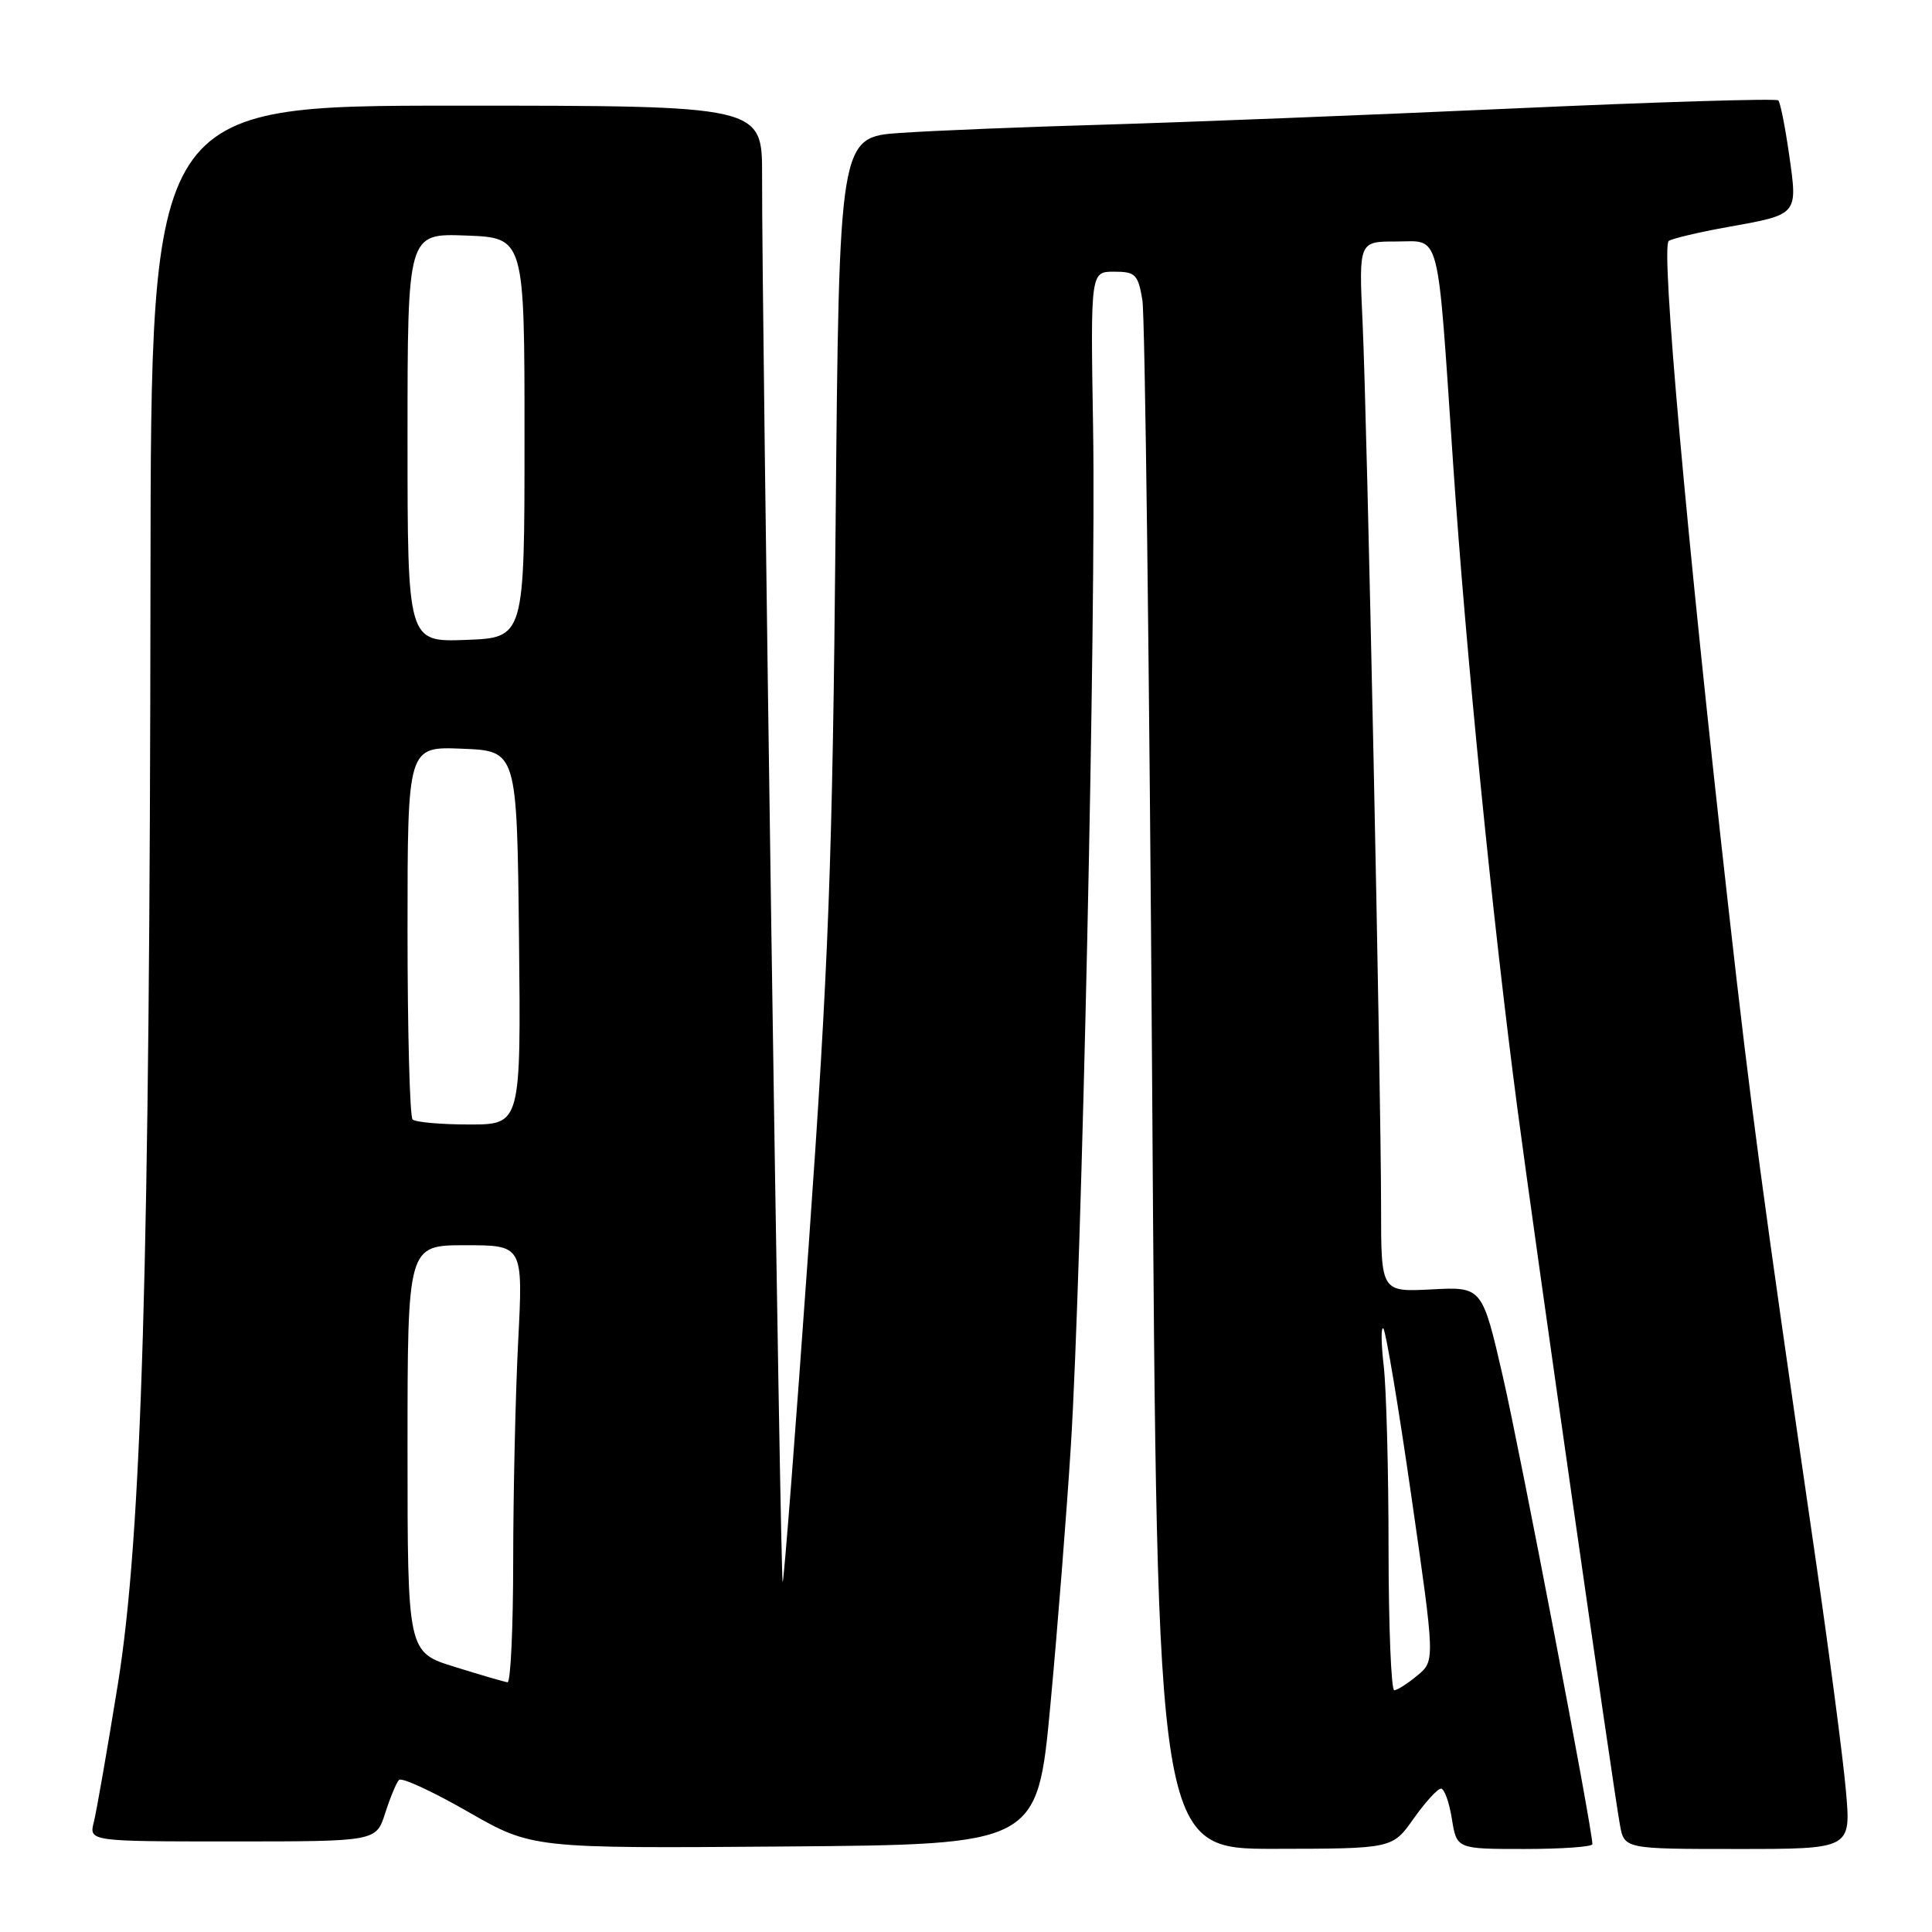 <?xml version="1.0" encoding="UTF-8" standalone="no"?>
<!DOCTYPE svg PUBLIC "-//W3C//DTD SVG 1.1//EN" "http://www.w3.org/Graphics/SVG/1.1/DTD/svg11.dtd" >
<svg xmlns="http://www.w3.org/2000/svg" xmlns:xlink="http://www.w3.org/1999/xlink" version="1.1" viewBox="0 0 256 256">
 <g >
 <path fill="currentColor"
d=" M 139.18 225.95 C 140.13 215.80 141.35 200.30 141.90 191.50 C 143.34 168.42 145.25 81.09 144.84 56.75 C 144.50 36.00 144.50 36.00 147.62 36.00 C 150.44 36.00 150.80 36.35 151.37 39.75 C 151.72 41.81 152.30 88.84 152.67 144.25 C 153.33 245.00 153.33 245.00 168.91 244.98 C 184.50 244.96 184.50 244.96 187.31 240.98 C 188.86 238.79 190.49 237.00 190.94 237.00 C 191.38 237.00 192.03 238.80 192.38 241.00 C 193.02 245.00 193.02 245.00 202.01 245.00 C 206.96 245.00 211.00 244.71 211.00 244.36 C 211.00 242.33 201.47 192.58 199.16 182.50 C 196.40 170.50 196.40 170.50 189.70 170.85 C 183.00 171.20 183.00 171.20 183.00 160.06 C 183.00 144.26 181.15 55.63 180.55 42.75 C 180.05 32.00 180.05 32.00 184.98 32.00 C 190.97 32.00 190.40 29.77 192.55 61.50 C 194.23 86.32 197.80 122.18 201.08 147.00 C 203.30 163.84 213.69 236.47 214.64 241.75 C 215.22 245.00 215.22 245.00 230.25 245.00 C 245.28 245.00 245.28 245.00 244.59 237.25 C 244.22 232.99 242.34 218.70 240.42 205.50 C 233.41 157.29 232.03 147.00 229.05 120.50 C 223.44 70.63 220.04 32.59 221.12 31.92 C 221.68 31.58 225.16 30.76 228.84 30.10 C 238.33 28.40 238.21 28.54 237.08 20.57 C 236.55 16.84 235.90 13.57 235.63 13.30 C 235.36 13.03 219.47 13.51 200.32 14.38 C 181.17 15.25 156.95 16.20 146.50 16.51 C 136.05 16.81 123.83 17.30 119.35 17.61 C 111.19 18.16 111.19 18.16 110.72 69.83 C 110.31 114.30 109.81 127.62 107.13 165.40 C 105.42 189.55 103.88 209.45 103.71 209.63 C 103.40 209.94 100.93 41.60 100.98 23.25 C 101.00 14.00 101.00 14.00 60.50 14.00 C 20.00 14.00 20.00 14.00 19.94 76.75 C 19.85 167.67 18.79 203.48 15.62 223.15 C 14.23 231.75 12.80 239.97 12.44 241.40 C 11.78 244.00 11.78 244.00 30.81 244.00 C 49.84 244.00 49.84 244.00 51.04 240.25 C 51.70 238.19 52.52 236.21 52.87 235.85 C 53.22 235.48 57.33 237.38 62.00 240.06 C 70.50 244.93 70.50 244.93 103.97 244.67 C 137.45 244.41 137.45 244.41 139.18 225.95 Z  M 183.99 205.25 C 183.99 194.94 183.70 184.03 183.35 181.00 C 183.00 177.97 182.98 175.74 183.30 176.03 C 183.62 176.32 185.30 186.34 187.02 198.31 C 190.15 220.06 190.15 220.06 187.82 222.00 C 186.55 223.06 185.16 223.95 184.75 223.97 C 184.34 223.99 184.00 215.56 183.99 205.25 Z  M 60.25 220.87 C 54.00 218.93 54.00 218.93 54.00 191.96 C 54.00 165.00 54.00 165.00 61.65 165.00 C 69.31 165.00 69.31 165.00 68.66 177.75 C 68.30 184.76 68.01 197.81 68.00 206.75 C 68.00 215.69 67.66 222.96 67.25 222.91 C 66.84 222.86 63.69 221.94 60.25 220.87 Z  M 54.67 148.33 C 54.30 147.97 54.00 136.70 54.00 123.29 C 54.00 98.91 54.00 98.91 61.25 99.21 C 68.50 99.50 68.50 99.50 68.77 124.25 C 69.03 149.00 69.03 149.00 62.18 149.00 C 58.42 149.00 55.03 148.70 54.67 148.33 Z  M 54.00 58.00 C 54.00 30.92 54.00 30.92 61.75 31.21 C 69.50 31.50 69.50 31.50 69.50 58.00 C 69.50 84.50 69.50 84.50 61.75 84.79 C 54.00 85.08 54.00 85.08 54.00 58.00 Z "/>
</g>
</svg>